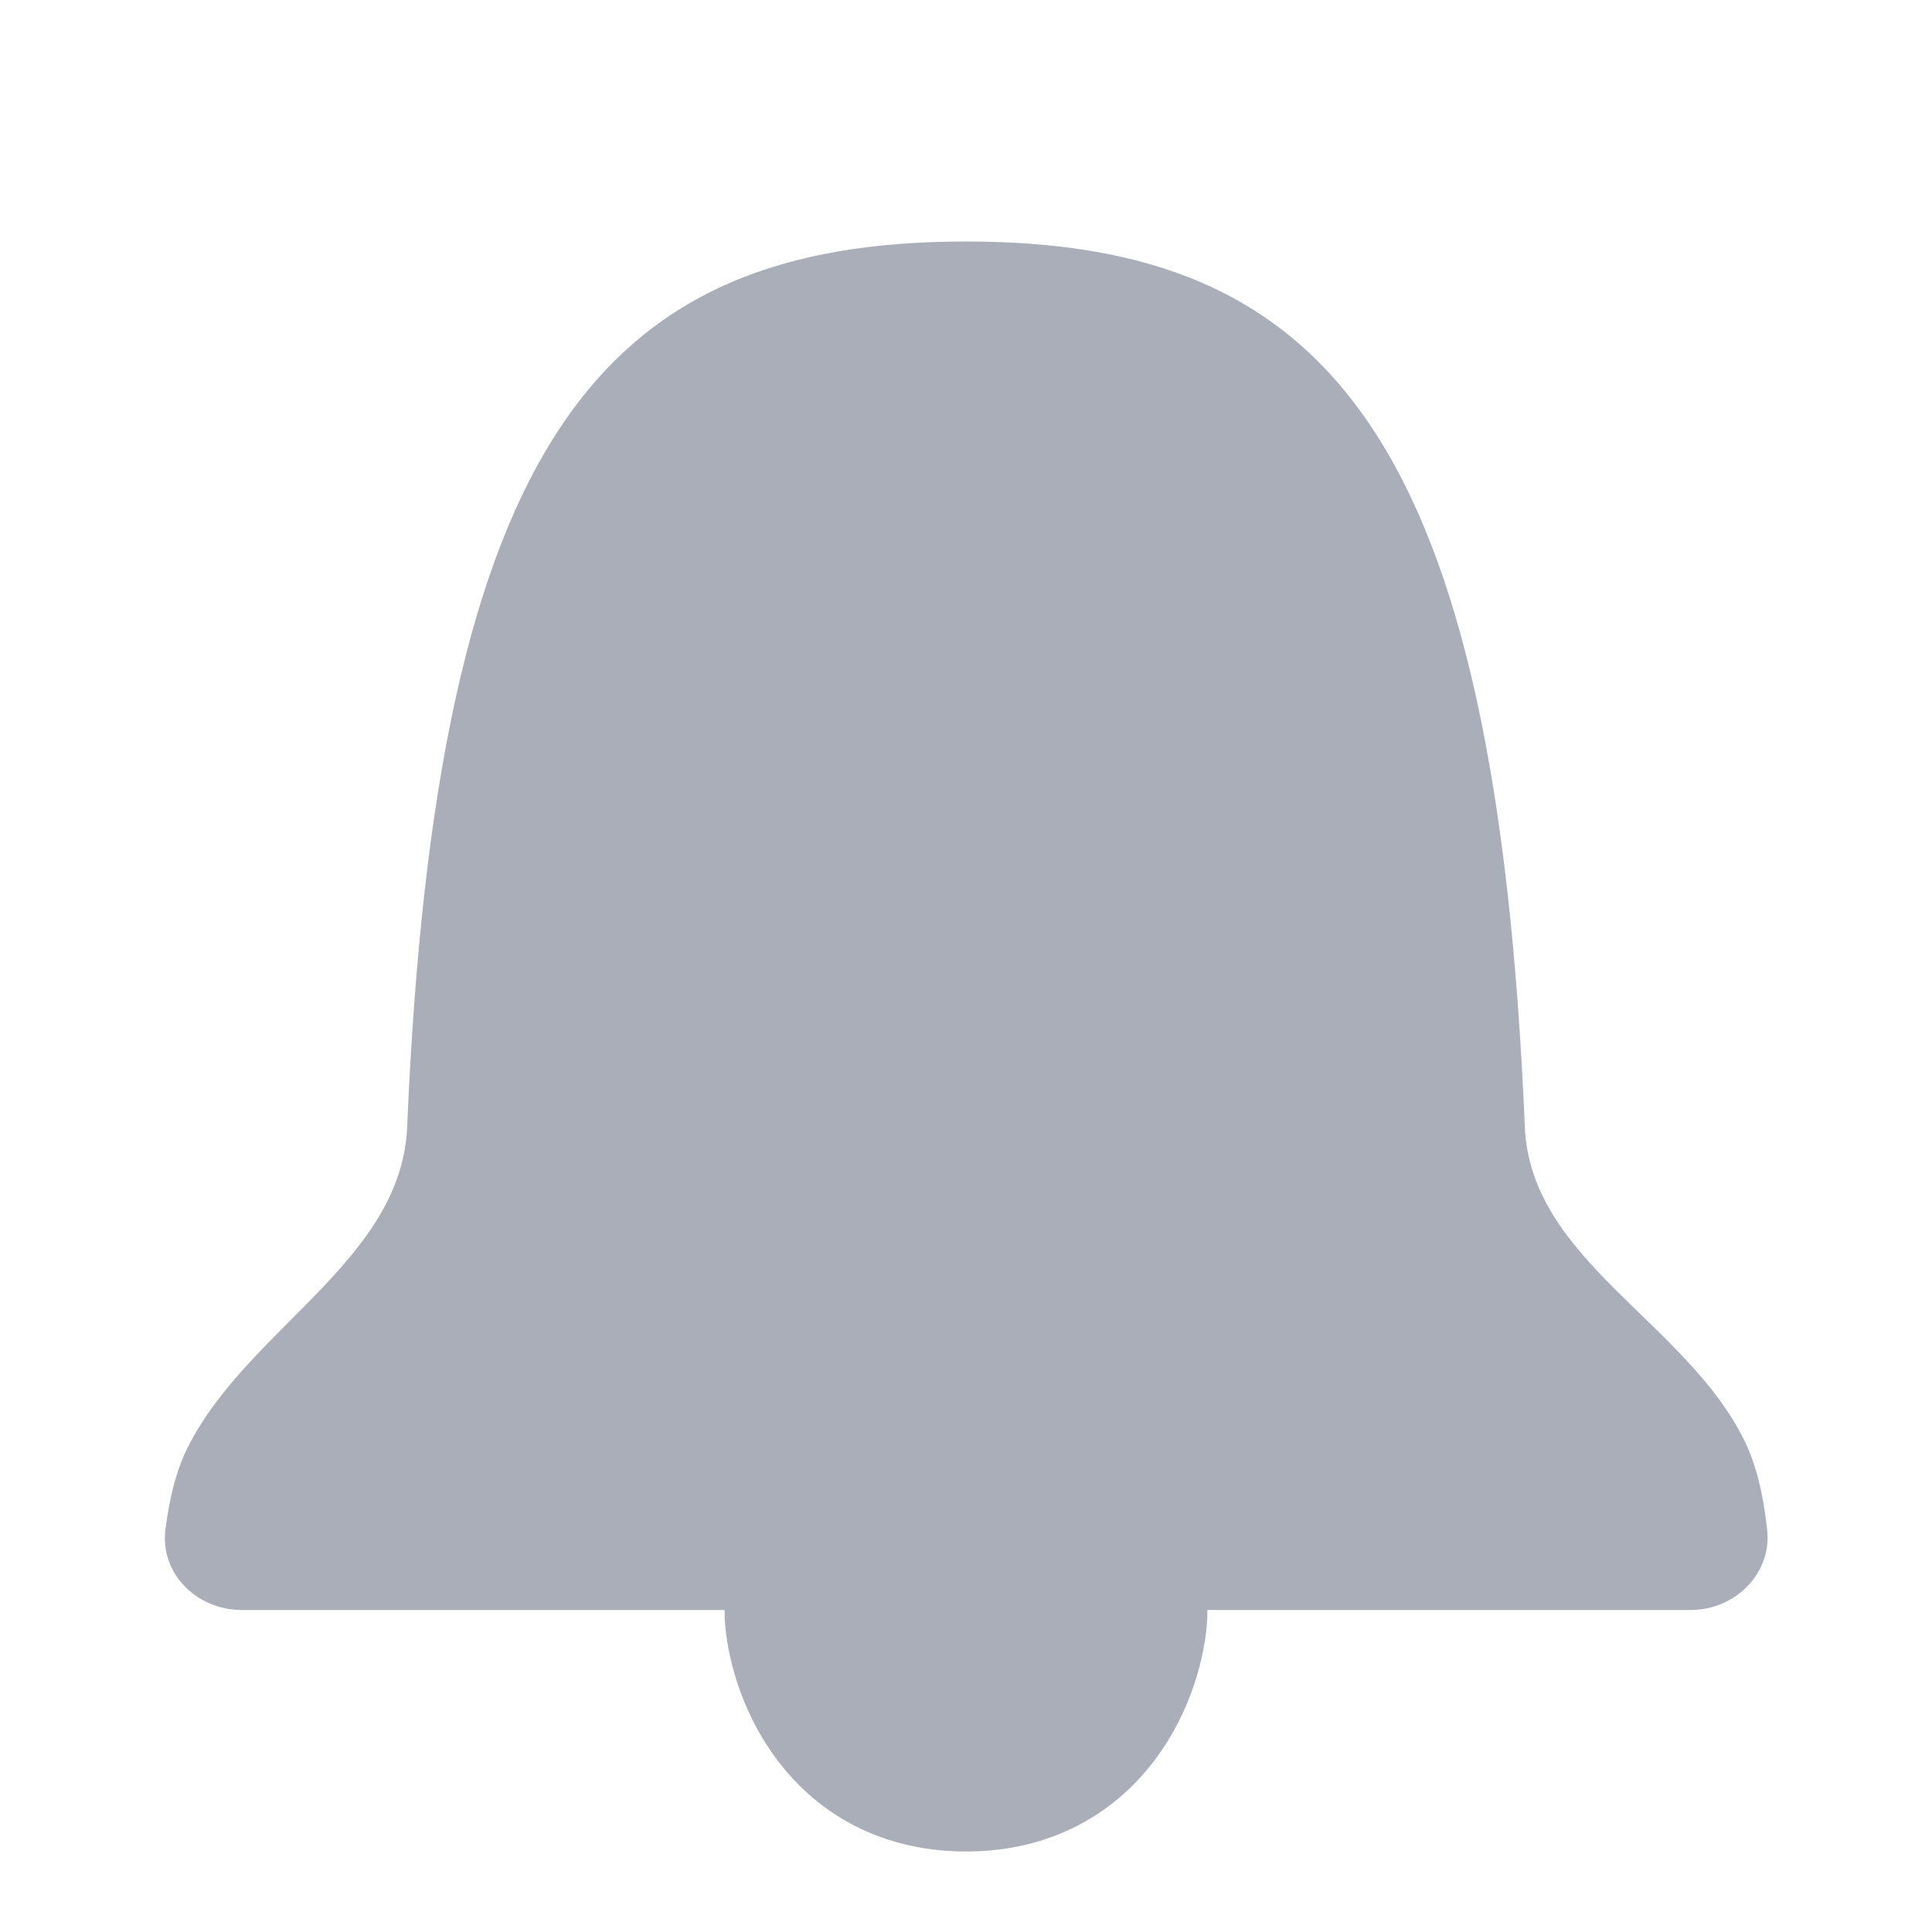 <svg width="24" height="24" viewBox="0 0 24 24" fill="none" xmlns="http://www.w3.org/2000/svg">
<path d="M5.058 13.998C5.42 5.442 7.489 3 12 3C16.511 3 18.58 5.442 18.942 13.998C19.012 15.654 20.942 16.413 21.672 17.9C21.807 18.175 21.901 18.534 21.952 19.001C22.013 19.55 21.552 20 21 20H3C2.448 20 1.986 19.549 2.055 19.001C2.109 18.569 2.204 18.23 2.34 17.964C3.093 16.488 4.988 15.654 5.058 13.998Z" fill="#AAAEB8"/>
<path d="M12 22C10.4 22 10 20.5 10 20H14C14 20.5 13.6 22 12 22Z" stroke="#AAAEB8" stroke-width="2" stroke-linecap="round"/>
</svg>
